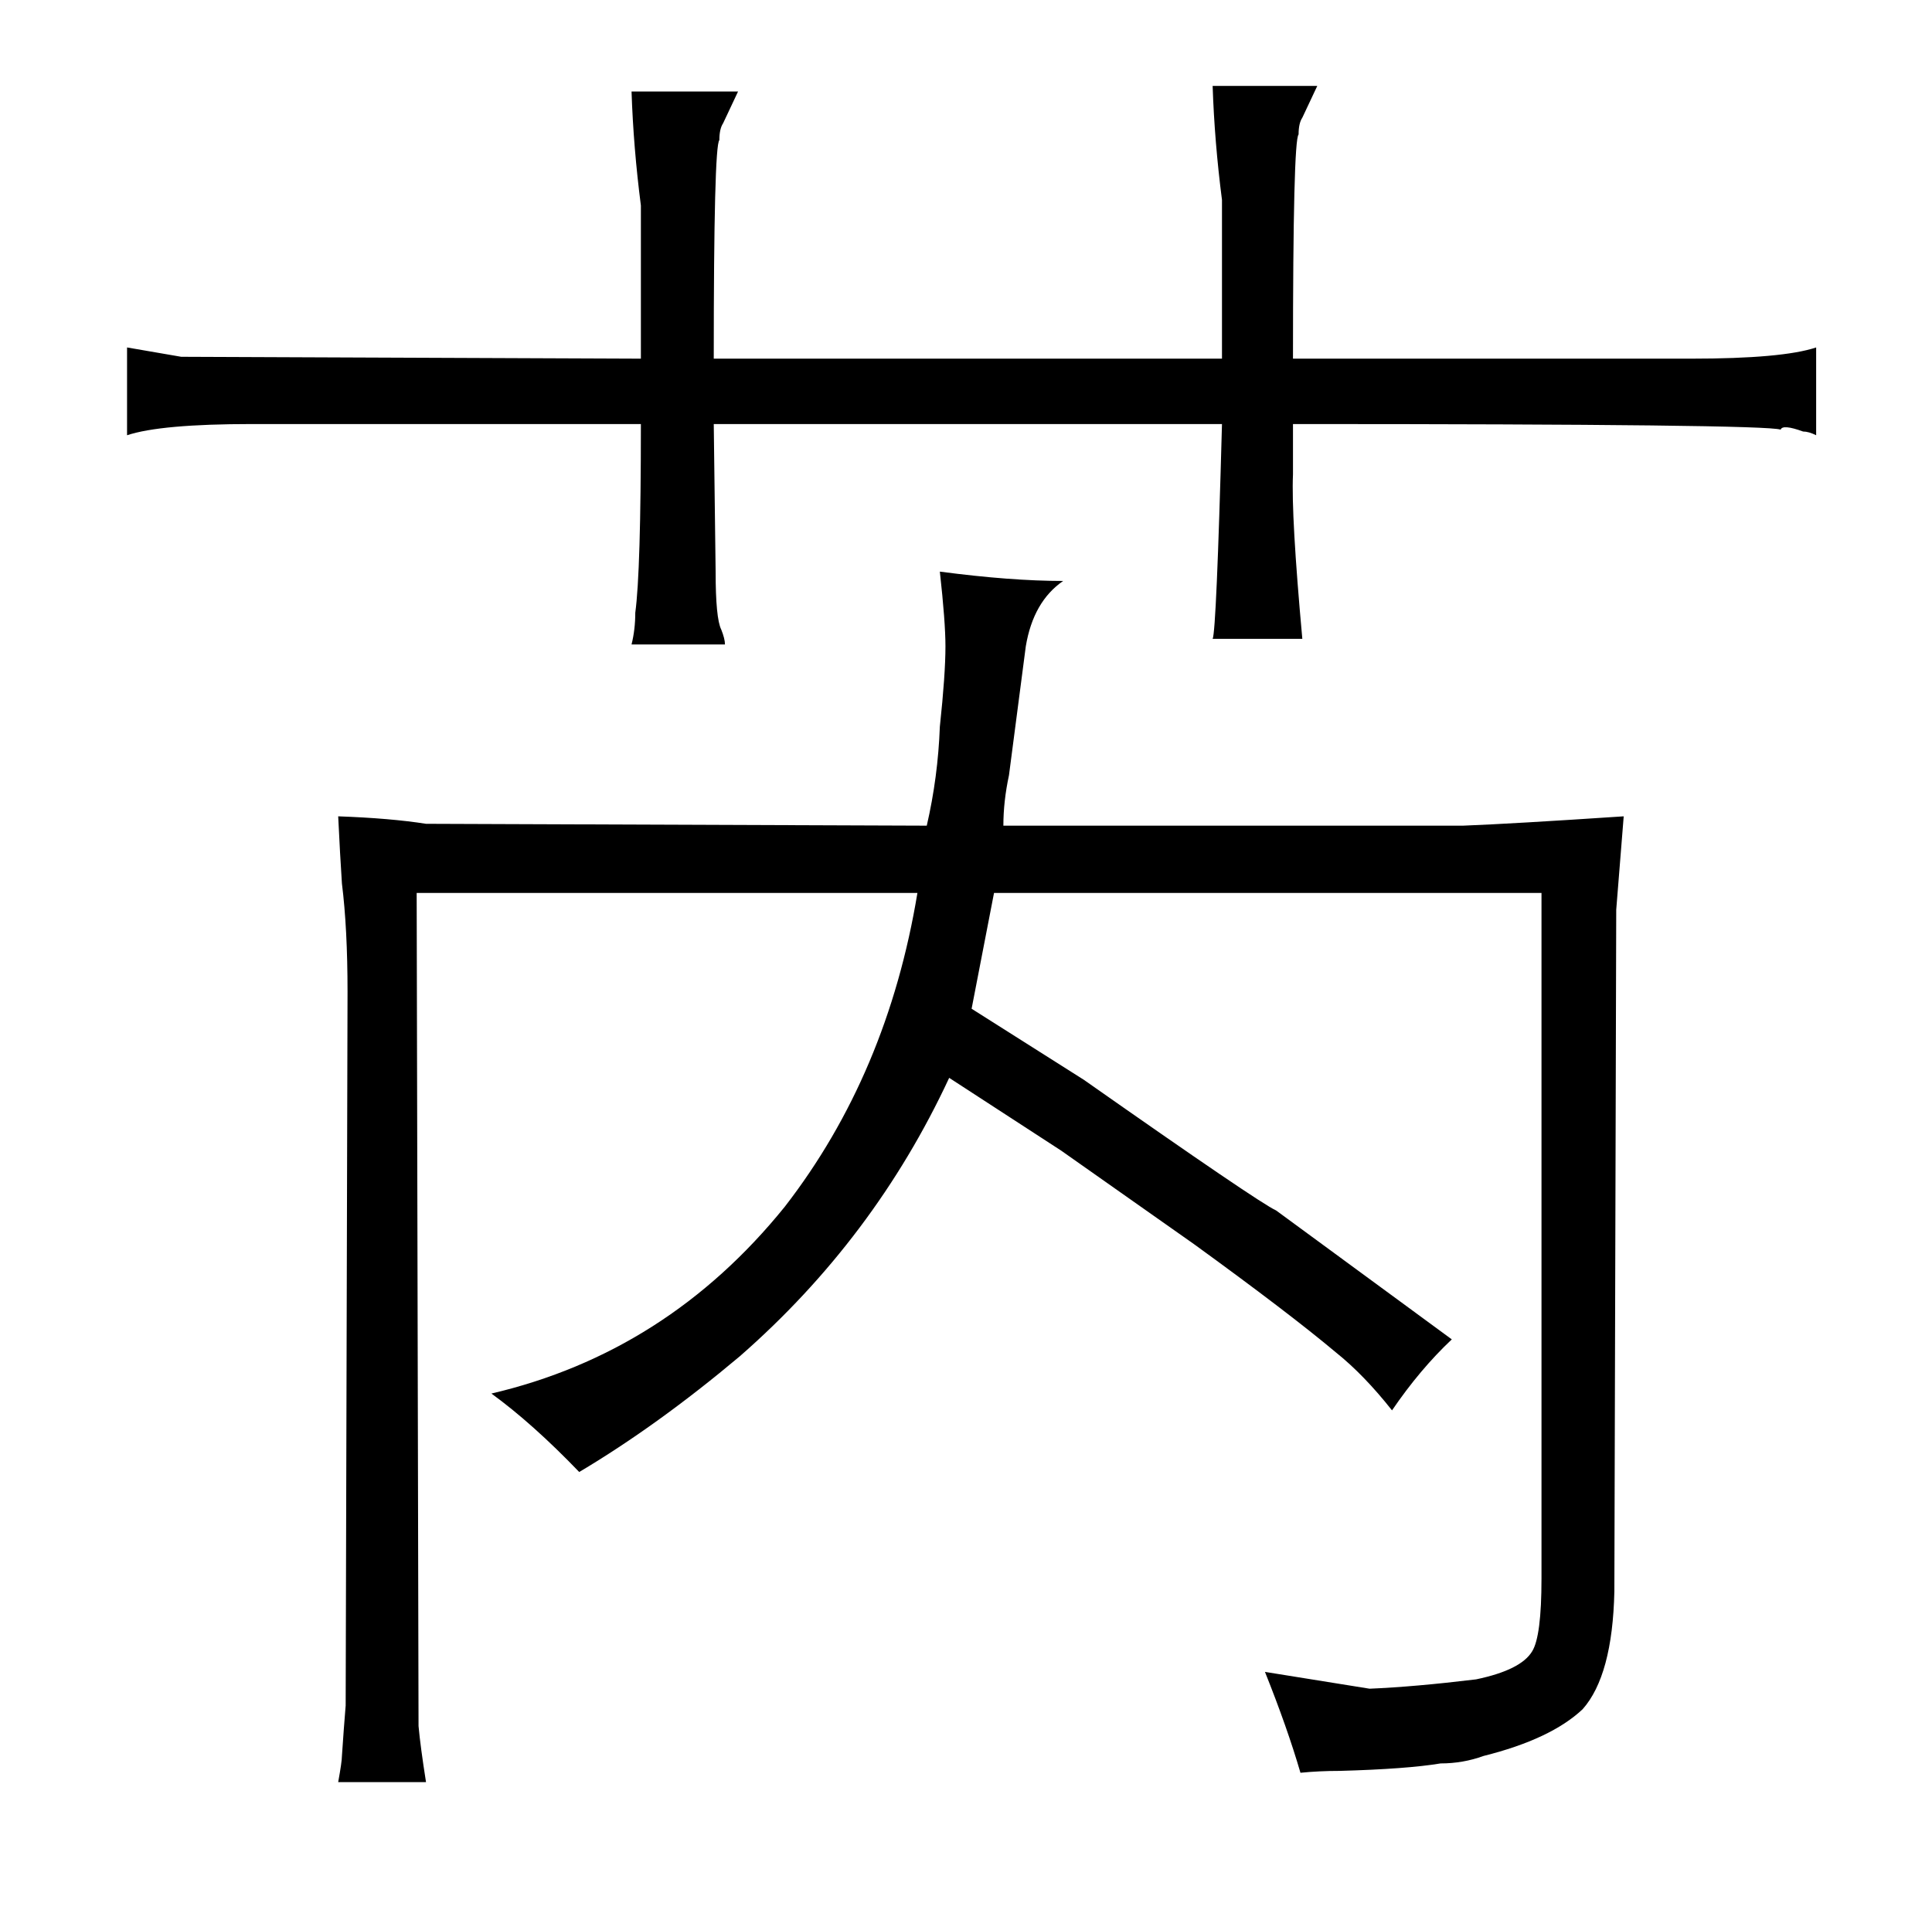 <?xml version="1.0" standalone="no"?>
<!DOCTYPE svg PUBLIC "-//W3C//DTD SVG 1.1//EN" "http://www.w3.org/Graphics/SVG/1.1/DTD/svg11.dtd" >
<svg xmlns="http://www.w3.org/2000/svg" xmlns:xlink="http://www.w3.org/1999/xlink" version="1.1" viewBox="-10 0 1034 1024">
  <g transform="matrix(1 0 0 -1 0 820)">
   <path fill="currentColor"
d="M171 383q1 -21 2 -36q3 -24 3 -58l-1 -382q-1 -12 -2 -27q0 -3 -2 -14h47q-3 19 -4 30l-1 446h268q-16 -97 -71 -168q-63 -78 -157 -100q22 -16 47 -42q42 25 86 62q72 63 112 149l60 -39l71 -50q51 -37 76 -58q15 -12 30 -31q15 22 32 38l-94 69q-9 4 -103 70l-60 38
l12 62h293v-367q0 -31 -5 -39q-6 -10 -30 -15q-33 -4 -57 -5l-56 9q12 -30 19 -54q10 1 21 1q36 1 54 4q12 0 23 4q36 9 53 25q16 18 17 63l1 365l4 50q-60 -4 -86 -5h-246q0 13 3 27l9 69q4 24 20 35q-28 0 -66 5q3 -27 3 -40q0 -15 -3 -43q-1 -27 -7 -53l-268 1
q-19 3 -47 4zM333 628l-246 1l-29 5v-47q18 6 67 6h208q0 -79 -3 -101q0 -9 -2 -17h50q0 3 -2 8q-3 6 -3 31l-1 79h272q-3 -111 -5 -115h48q-6 66 -5 88v27q253 0 261 -3q1 3 12 -1q3 0 7 -2v47q-18 -6 -67 -6h-213q0 117 3 120q0 6 2 9l8 17h-56q1 -30 5 -61v-85h-272
q0 114 3 117q0 6 2 9l8 17h-57q1 -30 5 -61v-82z" />
  </g>

</svg>
